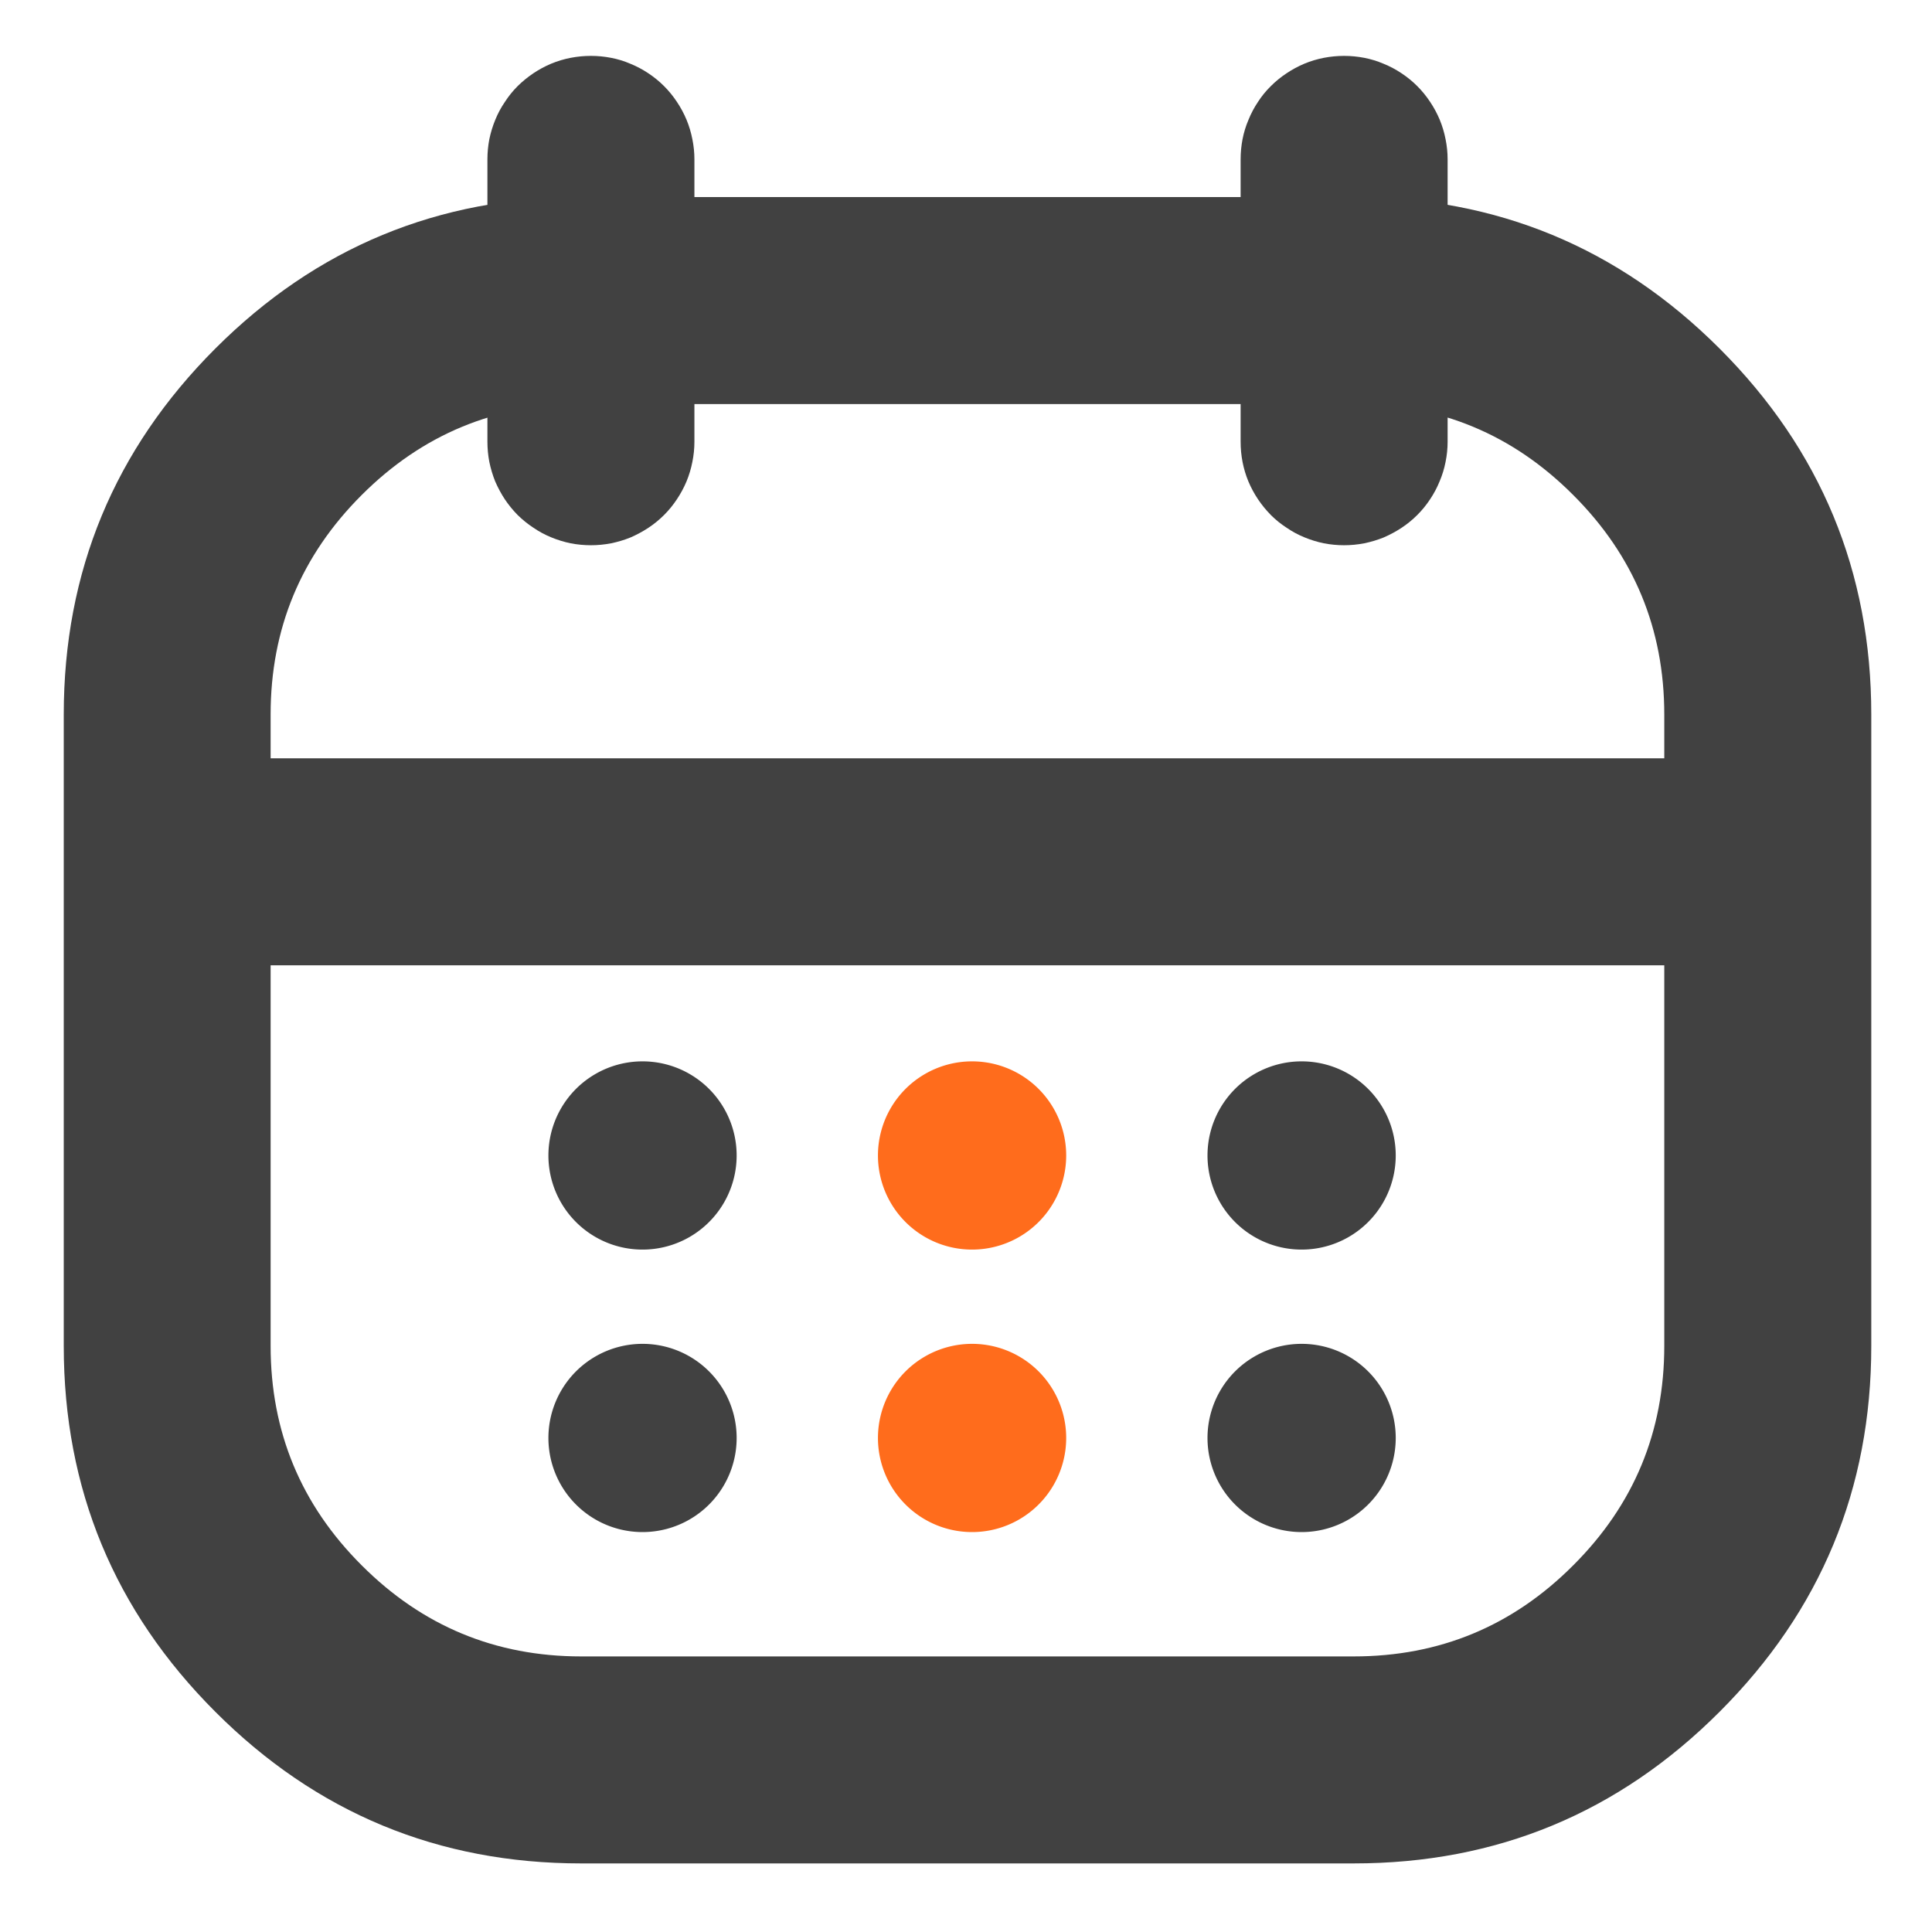 <?xml version="1.0" standalone="no"?><!DOCTYPE svg PUBLIC "-//W3C//DTD SVG 1.1//EN" "http://www.w3.org/Graphics/SVG/1.1/DTD/svg11.dtd"><svg t="1645017949429" class="icon" viewBox="0 0 1024 1024" version="1.1" xmlns="http://www.w3.org/2000/svg" p-id="7153" xmlns:xlink="http://www.w3.org/1999/xlink" width="200" height="200"><defs><style type="text/css"></style></defs><path d="M717.531 214.162H308.078q-68.169 0-116.37 48.201-48.274 48.201-48.274 116.297v334.702q0 68.169 48.274 116.297 48.201 48.274 116.297 48.274H717.531q68.169 0 116.297-48.274 48.274-48.128 48.274-116.297V378.734q0-68.169-48.274-116.37-48.128-48.274-116.297-48.274z m0-109.714q113.591 0 193.902 80.311 80.384 80.384 80.384 193.975v334.629q0 113.591-80.384 193.902-80.311 80.384-193.902 80.384H308.078q-113.664 0-193.975-80.384Q33.792 826.953 33.792 713.362V378.734q0-113.591 80.311-193.975 80.311-80.311 193.975-80.311H717.531z" fill="#414141" p-id="7154"></path><path d="M258.341 234.13V84.48h109.714V234.057h-109.714z m109.714 0q0 5.413-1.097 10.752-1.024 5.266-3.072 10.24-2.121 5.047-5.12 9.509-2.926 4.462-6.802 8.338-3.803 3.803-8.338 6.802-4.462 2.926-9.509 5.12-4.901 1.975-10.24 3.072-5.266 1.024-10.679 1.024t-10.752-1.024q-5.266-1.097-10.24-3.145-5.047-2.048-9.509-5.12-4.462-2.926-8.338-6.729-3.803-3.877-6.802-8.338-2.926-4.462-5.12-9.509-1.975-4.974-3.072-10.24-1.024-5.339-1.024-10.752t1.024-10.679q1.097-5.266 3.145-10.24 2.048-5.047 5.12-9.509 2.926-4.535 6.729-8.338 3.877-3.803 8.338-6.802 4.462-2.999 9.509-5.12 4.974-2.048 10.24-3.072 5.339-1.097 10.752-1.097t10.679 1.097q5.339 1.024 10.24 3.072 5.047 2.121 9.509 5.12 4.535 2.926 8.338 6.802 3.803 3.803 6.802 8.338 2.999 4.462 5.12 9.509 2.048 4.974 3.072 10.24 1.097 5.266 1.097 10.679z m0-149.65q0 5.339-1.097 10.679-1.024 5.266-3.072 10.24-2.121 5.047-5.12 9.509-2.926 4.535-6.802 8.338-3.803 3.803-8.338 6.802-4.462 2.999-9.509 5.12-4.901 2.048-10.24 3.072-5.266 1.097-10.679 1.097t-10.752-1.097q-5.266-1.024-10.24-3.145-5.047-2.048-9.509-5.047-4.462-2.926-8.338-6.802-3.803-3.803-6.802-8.338-2.926-4.462-5.12-9.509-1.975-4.974-3.072-10.24-1.024-5.339-1.024-10.679 0-5.413 1.024-10.752 1.097-5.266 3.145-10.24 2.048-5.047 5.12-9.509 2.926-4.535 6.729-8.338 3.877-3.803 8.338-6.802 4.462-2.999 9.509-5.12 4.974-2.048 10.24-3.072 5.339-1.024 10.752-1.024t10.679 1.024q5.339 1.024 10.24 3.145 5.047 2.048 9.509 5.047 4.535 2.999 8.338 6.802 3.803 3.803 6.802 8.338 2.999 4.462 5.12 9.509 2.048 4.974 3.072 10.24 1.097 5.339 1.097 10.752zM657.554 234.13V84.48h109.714V234.057h-109.714z m109.714 0q0 5.413-1.097 10.752-1.024 5.266-3.145 10.24-2.048 5.047-5.047 9.509-2.926 4.462-6.802 8.338-3.803 3.803-8.338 6.802-4.462 2.926-9.509 5.12-4.974 1.975-10.24 3.072-5.339 1.024-10.679 1.024-5.413 0-10.752-1.024-5.266-1.097-10.24-3.145-5.047-2.048-9.509-5.12-4.535-2.926-8.338-6.729-3.803-3.877-6.802-8.338-2.999-4.462-5.12-9.509-2.048-4.974-3.072-10.24-1.024-5.339-1.024-10.752t1.024-10.679q1.024-5.266 3.145-10.24 2.048-5.047 5.047-9.509 2.926-4.535 6.802-8.338 3.803-3.803 8.338-6.802 4.462-2.999 9.509-5.12 4.974-2.048 10.24-3.072 5.339-1.097 10.752-1.097 5.339 0 10.679 1.097 5.266 1.024 10.24 3.072 5.047 2.121 9.509 5.12 4.535 2.926 8.338 6.802 3.803 3.803 6.802 8.338 2.999 4.462 5.12 9.509 2.048 4.974 3.072 10.24 1.097 5.266 1.097 10.679z m0-149.65q0 5.339-1.097 10.679-1.024 5.266-3.145 10.24-2.048 5.047-5.047 9.509-2.926 4.535-6.802 8.338-3.803 3.803-8.338 6.802-4.462 2.999-9.509 5.12-4.974 2.048-10.24 3.072-5.339 1.097-10.679 1.097-5.413 0-10.752-1.097-5.266-1.024-10.24-3.145-5.047-2.048-9.509-5.047-4.535-2.926-8.338-6.802-3.803-3.803-6.802-8.338-2.999-4.462-5.12-9.509-2.048-4.974-3.072-10.24-1.024-5.339-1.024-10.679 0-5.413 1.024-10.752 1.024-5.266 3.145-10.24 2.048-5.047 5.047-9.509 2.926-4.535 6.802-8.338 3.803-3.803 8.338-6.802 4.462-2.999 9.509-5.12 4.974-2.048 10.24-3.072 5.339-1.024 10.752-1.024 5.339 0 10.679 1.024 5.266 1.024 10.24 3.145 5.047 2.048 9.509 5.047 4.535 2.999 8.338 6.802 3.803 3.803 6.802 8.338 2.999 4.462 5.12 9.509 2.048 4.974 3.072 10.24 1.097 5.339 1.097 10.752z" fill="#414141" p-id="7155"></path><path d="M290.67 612.425a49.883 49.883 0 1 0 99.767 0 49.883 49.883 0 1 0-99.767 0Z" fill="#414141" p-id="7156"></path><path d="M640 762.149a49.883 49.883 0 1 0 99.767 0 49.883 49.883 0 1 0-99.767 0Z" fill="#414141" p-id="7157"></path><path d="M465.335 762.149a49.883 49.883 0 1 0 99.767 0 49.883 49.883 0 1 0-99.767 0Z" fill="#FF6C1C" p-id="7158"></path><path d="M290.67 762.149a49.883 49.883 0 1 0 99.767 0 49.883 49.883 0 1 0-99.767 0Z" fill="#414141" p-id="7159"></path><path d="M640 612.425a49.883 49.883 0 1 0 99.767 0 49.883 49.883 0 1 0-99.767 0Z" fill="#414141" p-id="7160"></path><path d="M465.335 612.425a49.883 49.883 0 1 0 99.767 0 49.883 49.883 0 1 0-99.767 0Z" fill="#FF6C1C" p-id="7161"></path><path d="M90.77 511.634h848.823v-109.714H90.77v109.714z" fill="#414141" p-id="7162"></path></svg>